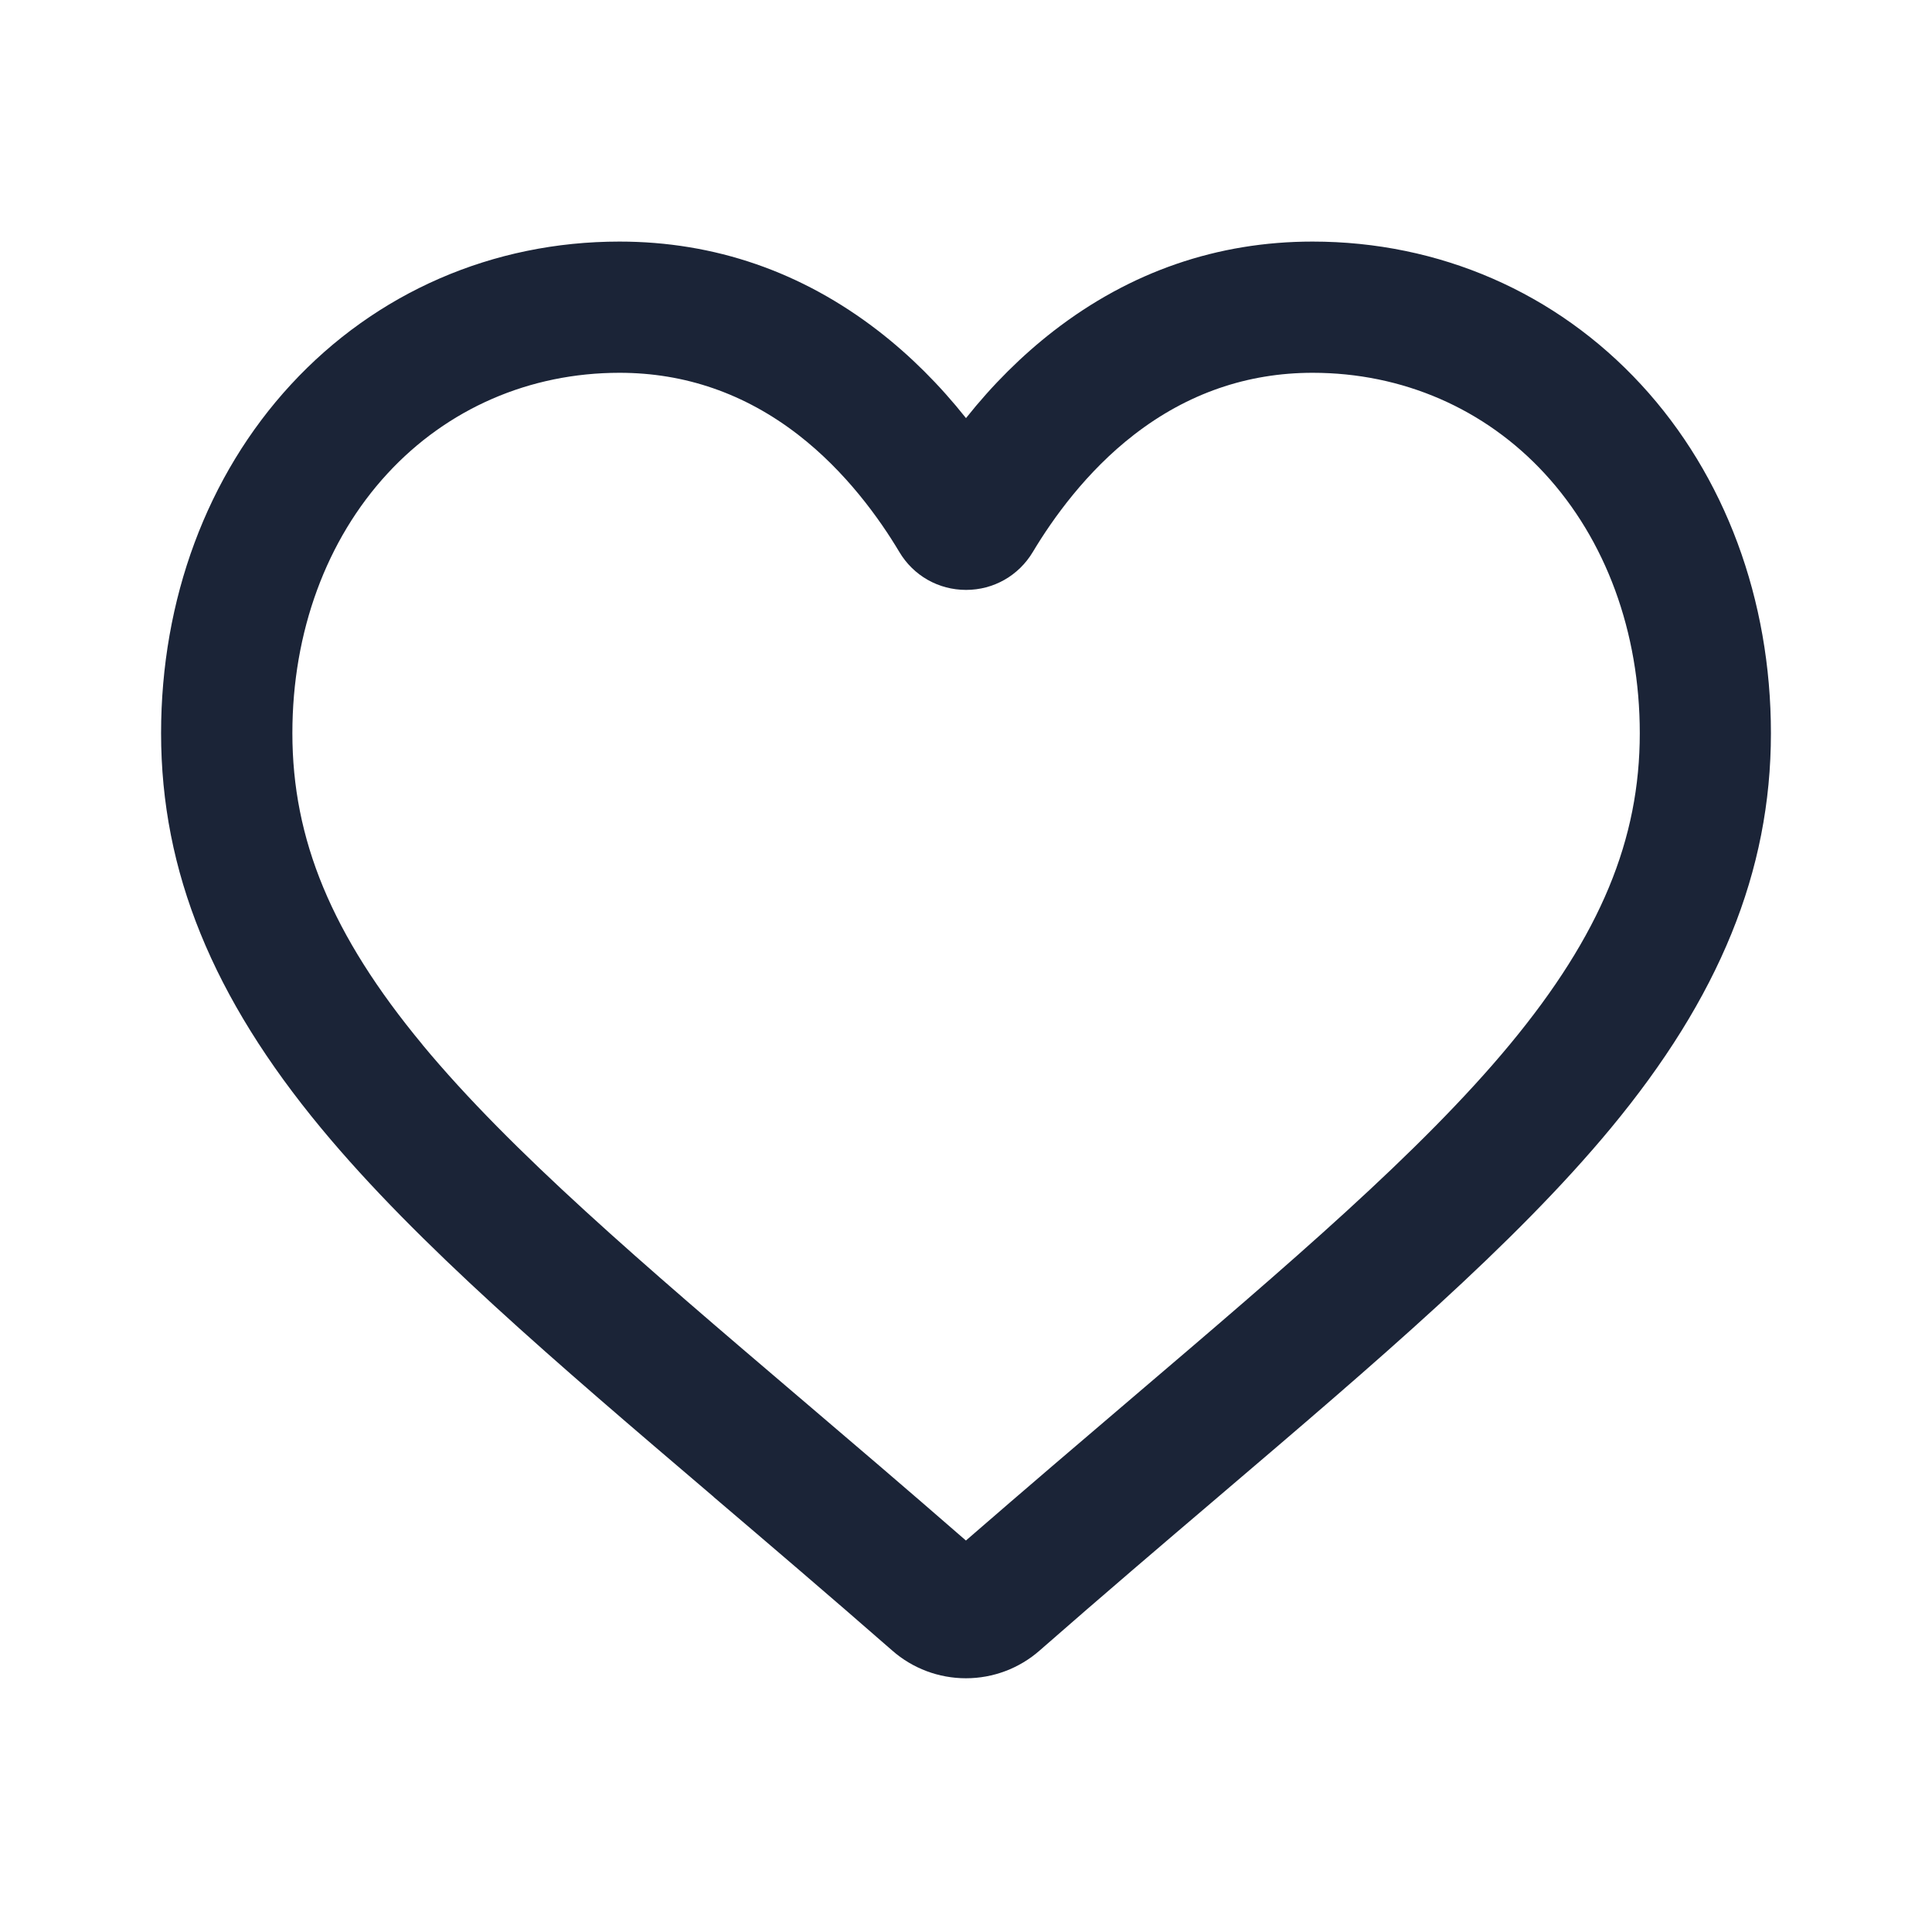 <svg width="24" height="24" viewBox="0 0 24 24" fill="none" xmlns="http://www.w3.org/2000/svg">
<path fill-rule="evenodd" clip-rule="evenodd" d="M8.864,18.593l-0.011,-0.009c-1.955,-1.666 -3.666,-3.124 -4.861,-4.566c-1.347,-1.625 -1.991,-3.189 -1.991,-4.91c0,-1.659 0.569,-3.199 1.612,-4.33c1.057,-1.146 2.508,-1.777 4.082,-1.777c1.181,0 2.265,0.375 3.215,1.109c0.397,0.307 0.761,0.67 1.09,1.084c0.329,-0.414 0.694,-0.777 1.09,-1.084c0.95,-0.735 2.034,-1.109 3.215,-1.109c1.574,0 3.025,0.631 4.082,1.777c1.044,1.132 1.612,2.672 1.612,4.33c0,1.72 -0.644,3.284 -1.991,4.909c-1.195,1.442 -2.905,2.899 -4.859,4.564l-0.015,0.013c-0.672,0.572 -1.432,1.22 -2.22,1.91c-0.253,0.222 -0.578,0.344 -0.915,0.344c-0.337,0 -0.662,-0.122 -0.915,-0.344c-0.787,-0.688 -1.546,-1.335 -2.216,-1.906l-0.002,-0.002l-0.002,-0.001zM5.247,12.977c1.101,1.329 2.744,2.73 4.675,4.376l0.003,0.002l0.002,0.002c0.628,0.535 1.334,1.137 2.072,1.78c0.742,-0.644 1.45,-1.248 2.079,-1.784c1.931,-1.646 3.574,-3.047 4.676,-4.376c1.131,-1.365 1.616,-2.553 1.616,-3.869c0,-1.261 -0.424,-2.404 -1.181,-3.225c-0.744,-0.807 -1.767,-1.252 -2.883,-1.252c-0.812,0 -1.556,0.257 -2.217,0.768c-0.594,0.459 -1.011,1.044 -1.259,1.458c-0.176,0.294 -0.487,0.471 -0.829,0.471c-0.343,0 -0.654,-0.177 -0.829,-0.471c-0.247,-0.414 -0.665,-0.999 -1.259,-1.458c-0.662,-0.511 -1.406,-0.768 -2.217,-0.768c-1.117,0 -2.139,0.445 -2.883,1.252c-0.757,0.821 -1.181,1.964 -1.181,3.225c0,1.316 0.485,2.504 1.616,3.869z" fill="#1B2437"/>
</svg>
